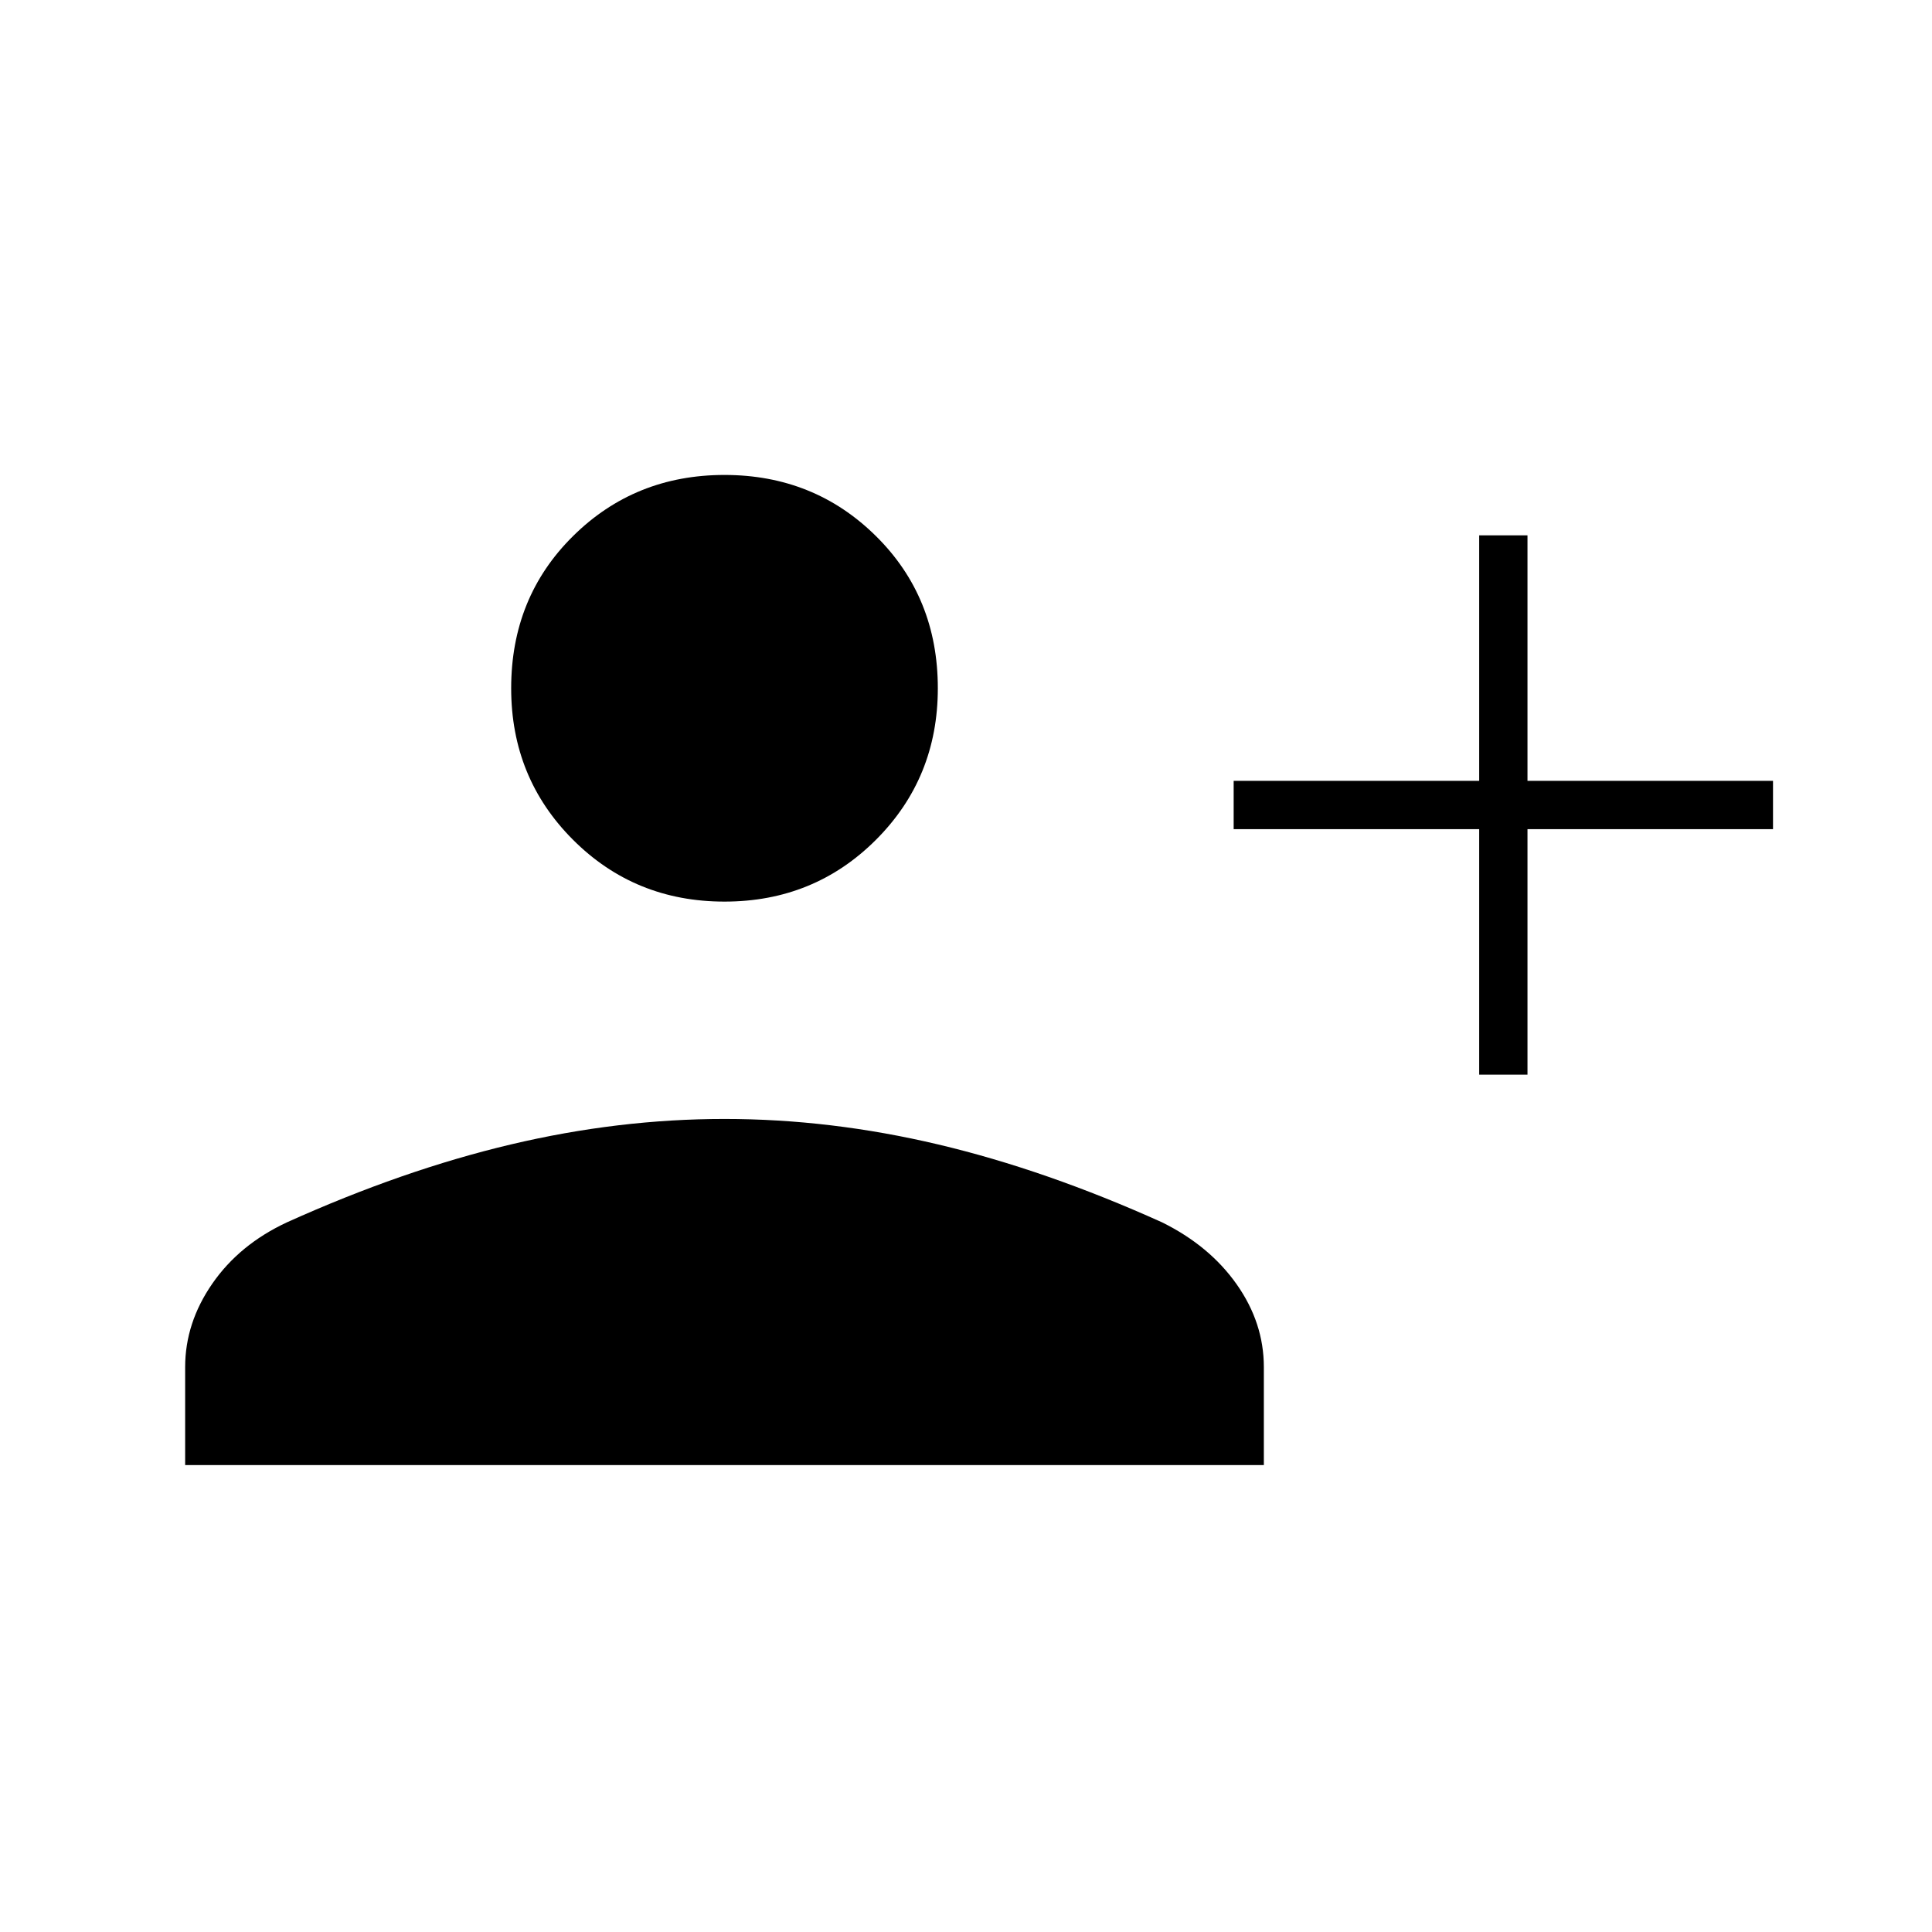 <svg xmlns="http://www.w3.org/2000/svg" height="40" viewBox="0 -960 960 960" width="40"><path d="M735-426v-122H613v-24h122v-122h24v122h122v24H759v122h-24Zm-375-86q-44.55 0-75.27-30.72Q254-573.45 254-618q0-45.22 30.73-75.61Q315.45-724 360-724t75.27 30.39Q466-663.22 466-618q0 44.55-30.73 75.28Q404.55-512 360-512ZM92-232v-48.67q0-22 13.5-41.5t37.17-30.5q57.66-26 111.16-38.66Q307.33-404 360-404t106.17 12.67q53.5 12.66 111.16 38.66Q601-341 614.5-321.83q13.5 19.16 13.5 41.16V-232H92Z"/></svg>